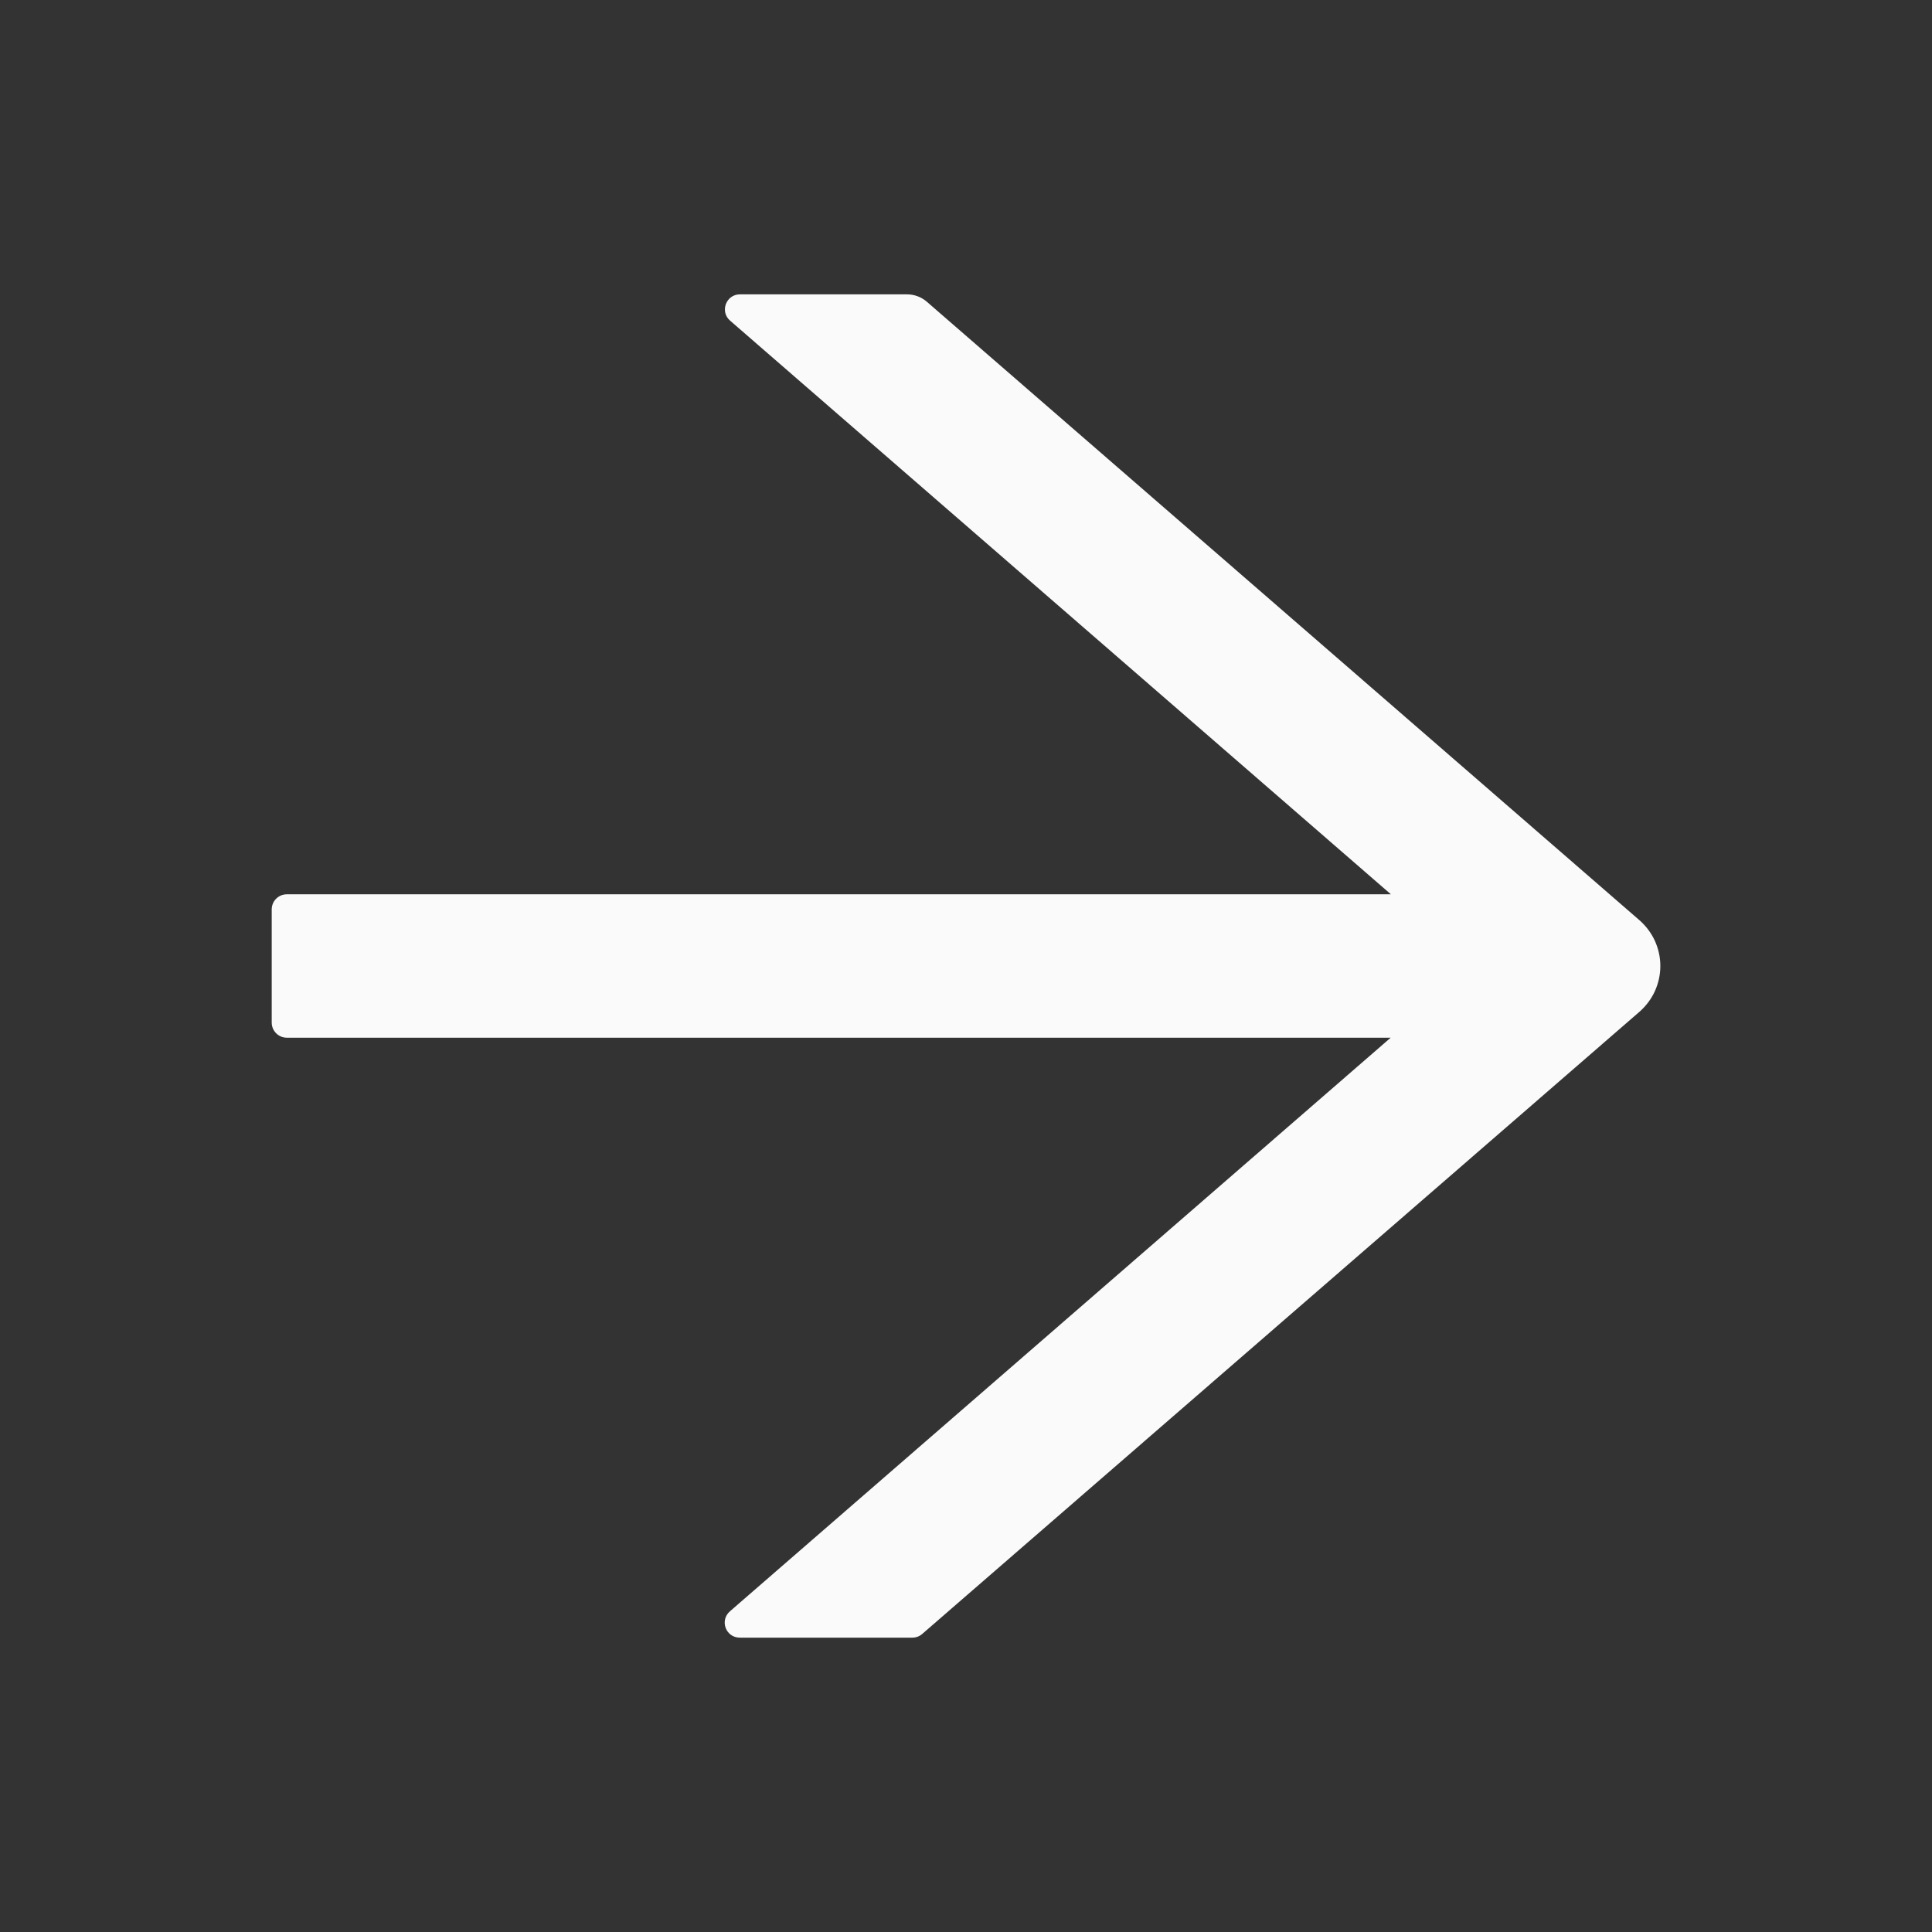 <svg width="28" height="28" viewBox="0 0 28 28" fill="none" xmlns="http://www.w3.org/2000/svg">
<rect x="0" y="0" width="28" height="28" fill="#333333" stroke="none"/>
<path d="M23.762 13.338L13.431 4.372C13.352 4.304 13.251 4.266 13.144 4.266H10.724C10.522 4.266 10.429 4.517 10.582 4.648L20.158 12.961H4.156C4.036 12.961 3.938 13.059 3.938 13.18V14.82C3.938 14.941 4.036 15.039 4.156 15.039H20.155L10.579 23.352C10.426 23.485 10.519 23.734 10.722 23.734H13.223C13.275 23.734 13.327 23.715 13.366 23.68L23.762 14.662C23.856 14.579 23.932 14.478 23.984 14.364C24.036 14.249 24.063 14.125 24.063 14C24.063 13.875 24.036 13.751 23.984 13.636C23.932 13.522 23.856 13.421 23.762 13.338Z" fill="#FAFAFA"/>
</svg>
